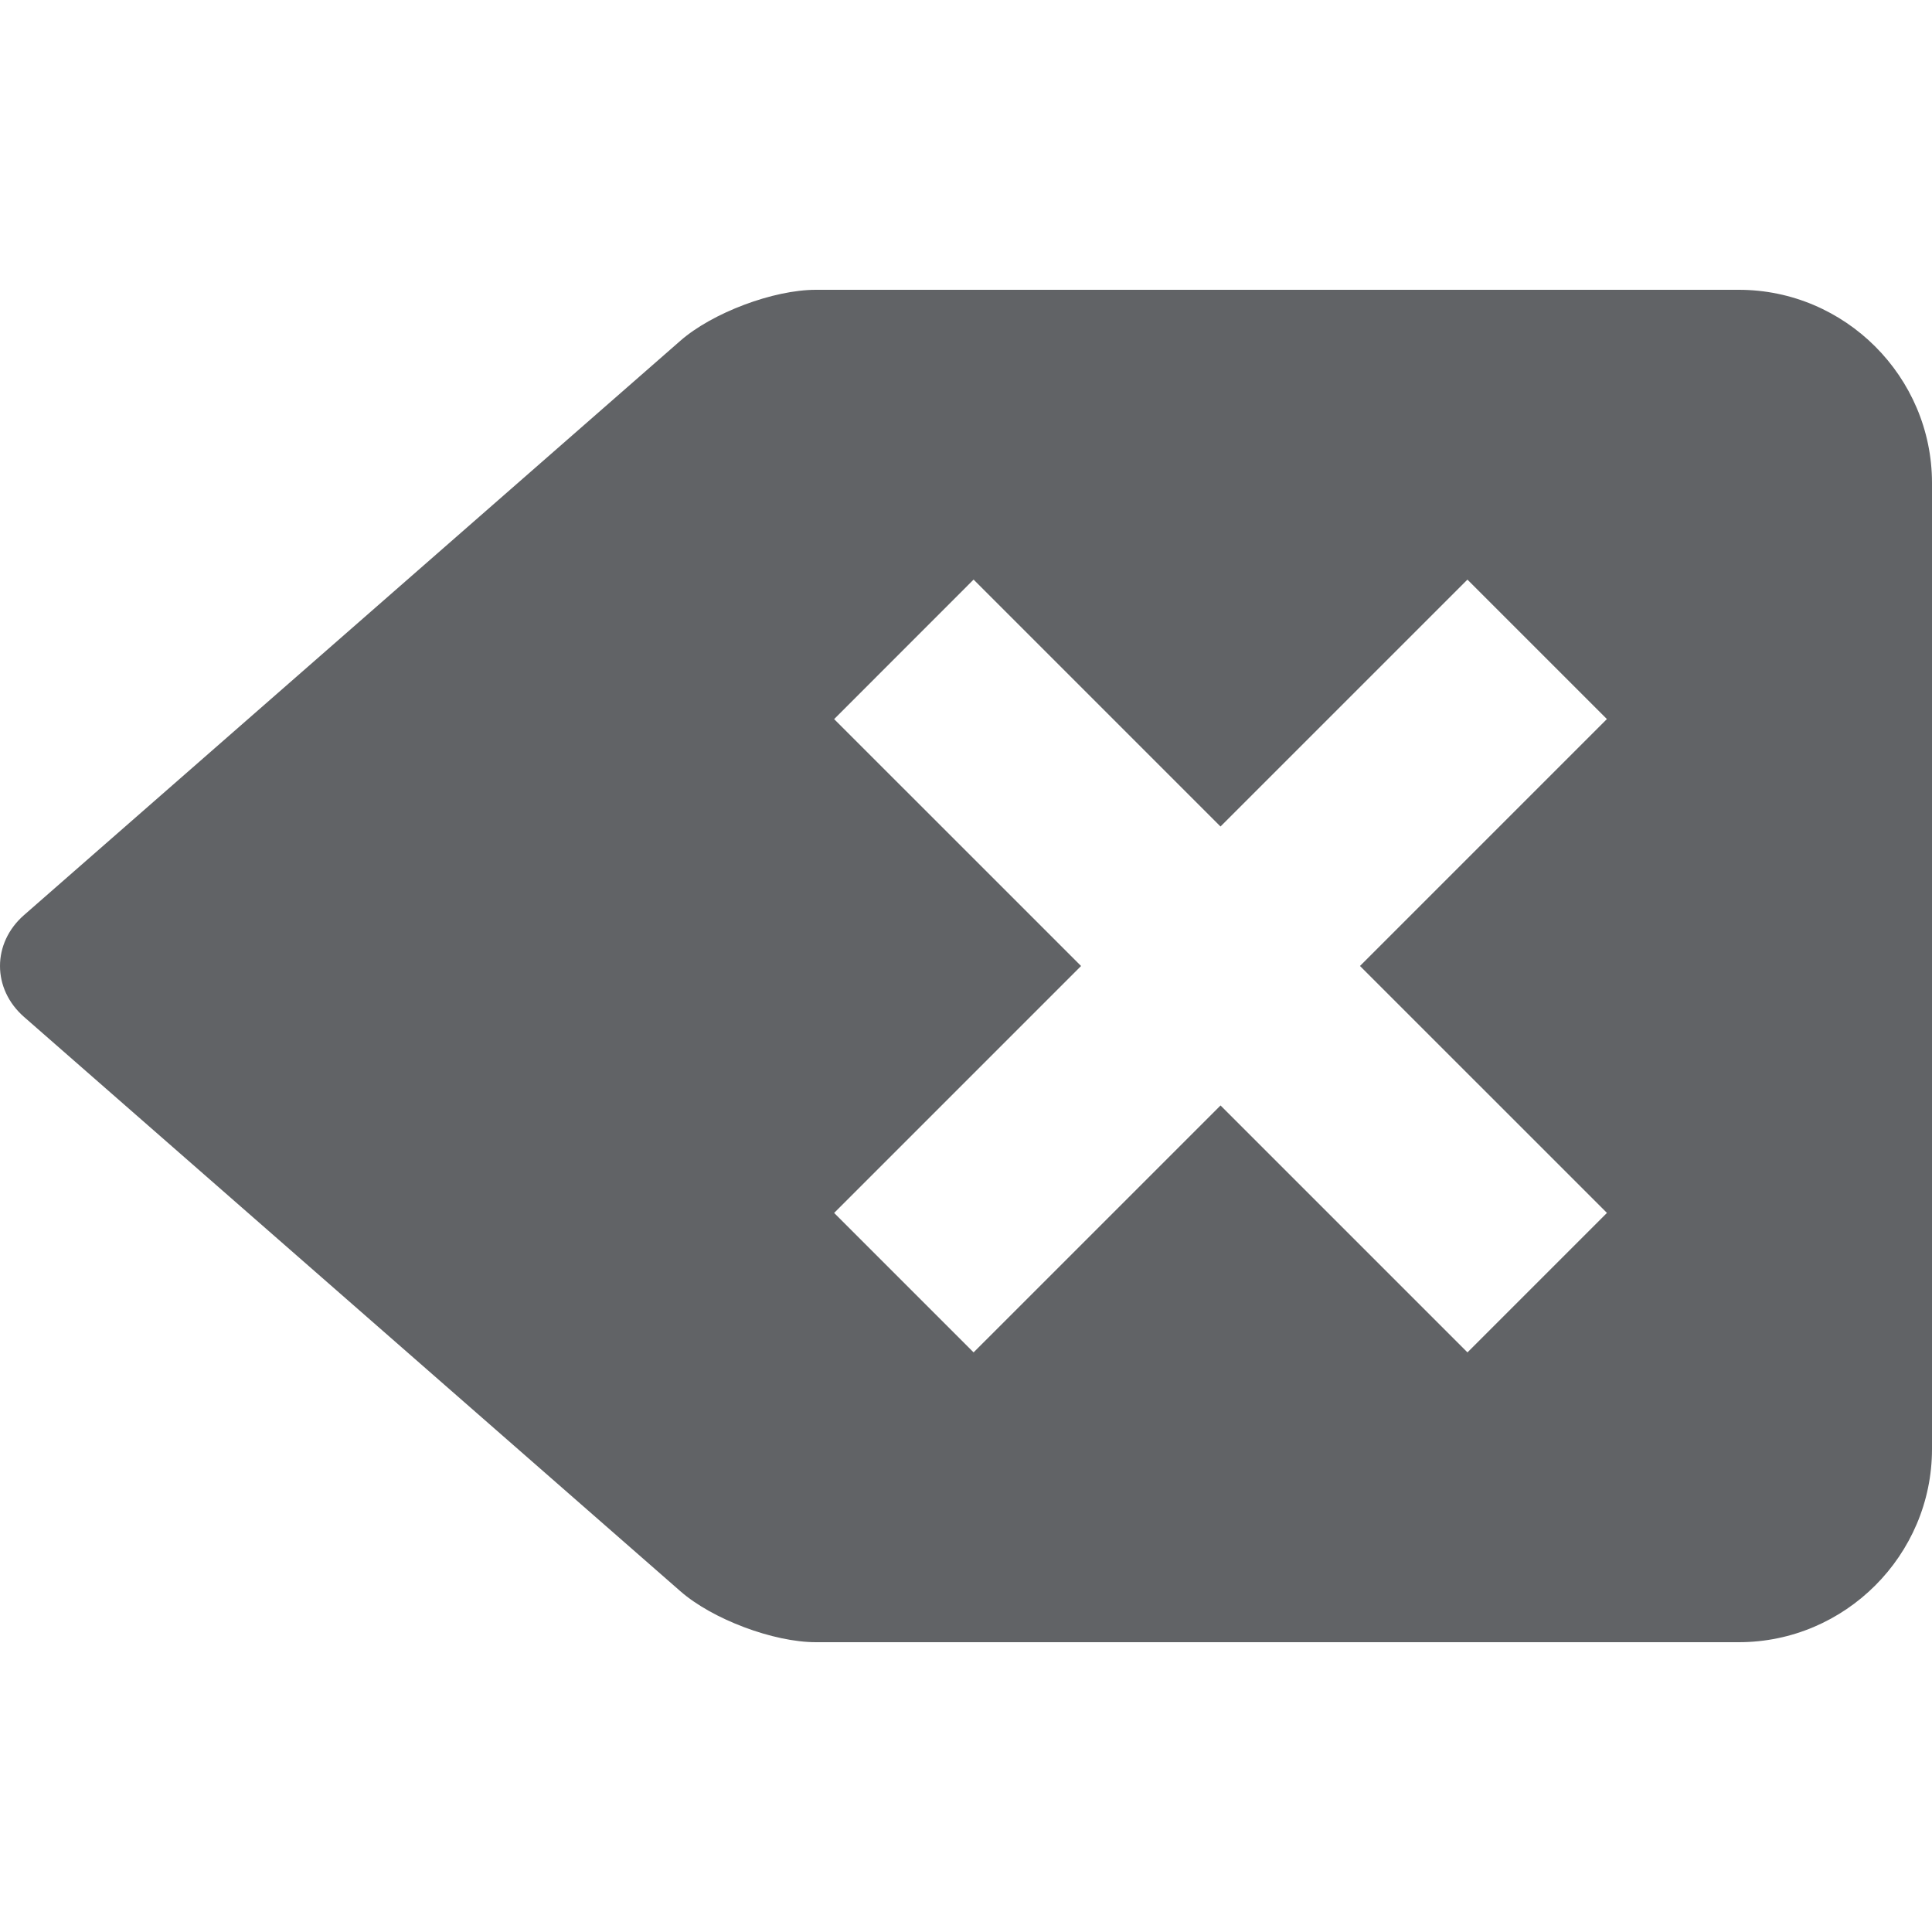 <?xml version="1.0" encoding="iso-8859-1"?>
<!-- Generator: Adobe Illustrator 18.1.1, SVG Export Plug-In . SVG Version: 6.00 Build 0)  -->
<svg version="1.1" id="Capa_1" xmlns="http://www.w3.org/2000/svg" xmlns:xlink="http://www.w3.org/1999/xlink" x="0px" y="0px"
	 viewBox="0 0 100 100" style="enable-background:new 0 0 100 100;fill:#616366;" xml:space="preserve">
<g>
	<path style="fill:#616366;" d="M90,15H42.231c-2.2,0-5.354,1.186-7.011,2.634L1.242,47.366c-1.656,1.448-1.656,3.819,0,5.268
		l33.979,29.732c1.656,1.448,4.81,2.634,7.01,2.634H90c5.5,0,10-4.5,10-10V25C100,19.5,95.5,15,90,15z M75.956,69.999L63.175,57.218
		L50.393,69.999l-7.218-7.218L55.956,50L43.175,37.221l7.218-7.222l12.78,12.781l12.781-12.779l7.219,7.218l-12.78,12.78
		L83.175,62.78L75.956,69.999z"/>
</g>
<g>
</g>
<g>
</g>
<g>
</g>
<g>
</g>
<g>
</g>
<g>
</g>
<g>
</g>
<g>
</g>
<g>
</g>
<g>
</g>
<g>
</g>
<g>
</g>
<g>
</g>
<g>
</g>
<g>
</g>
</svg>
